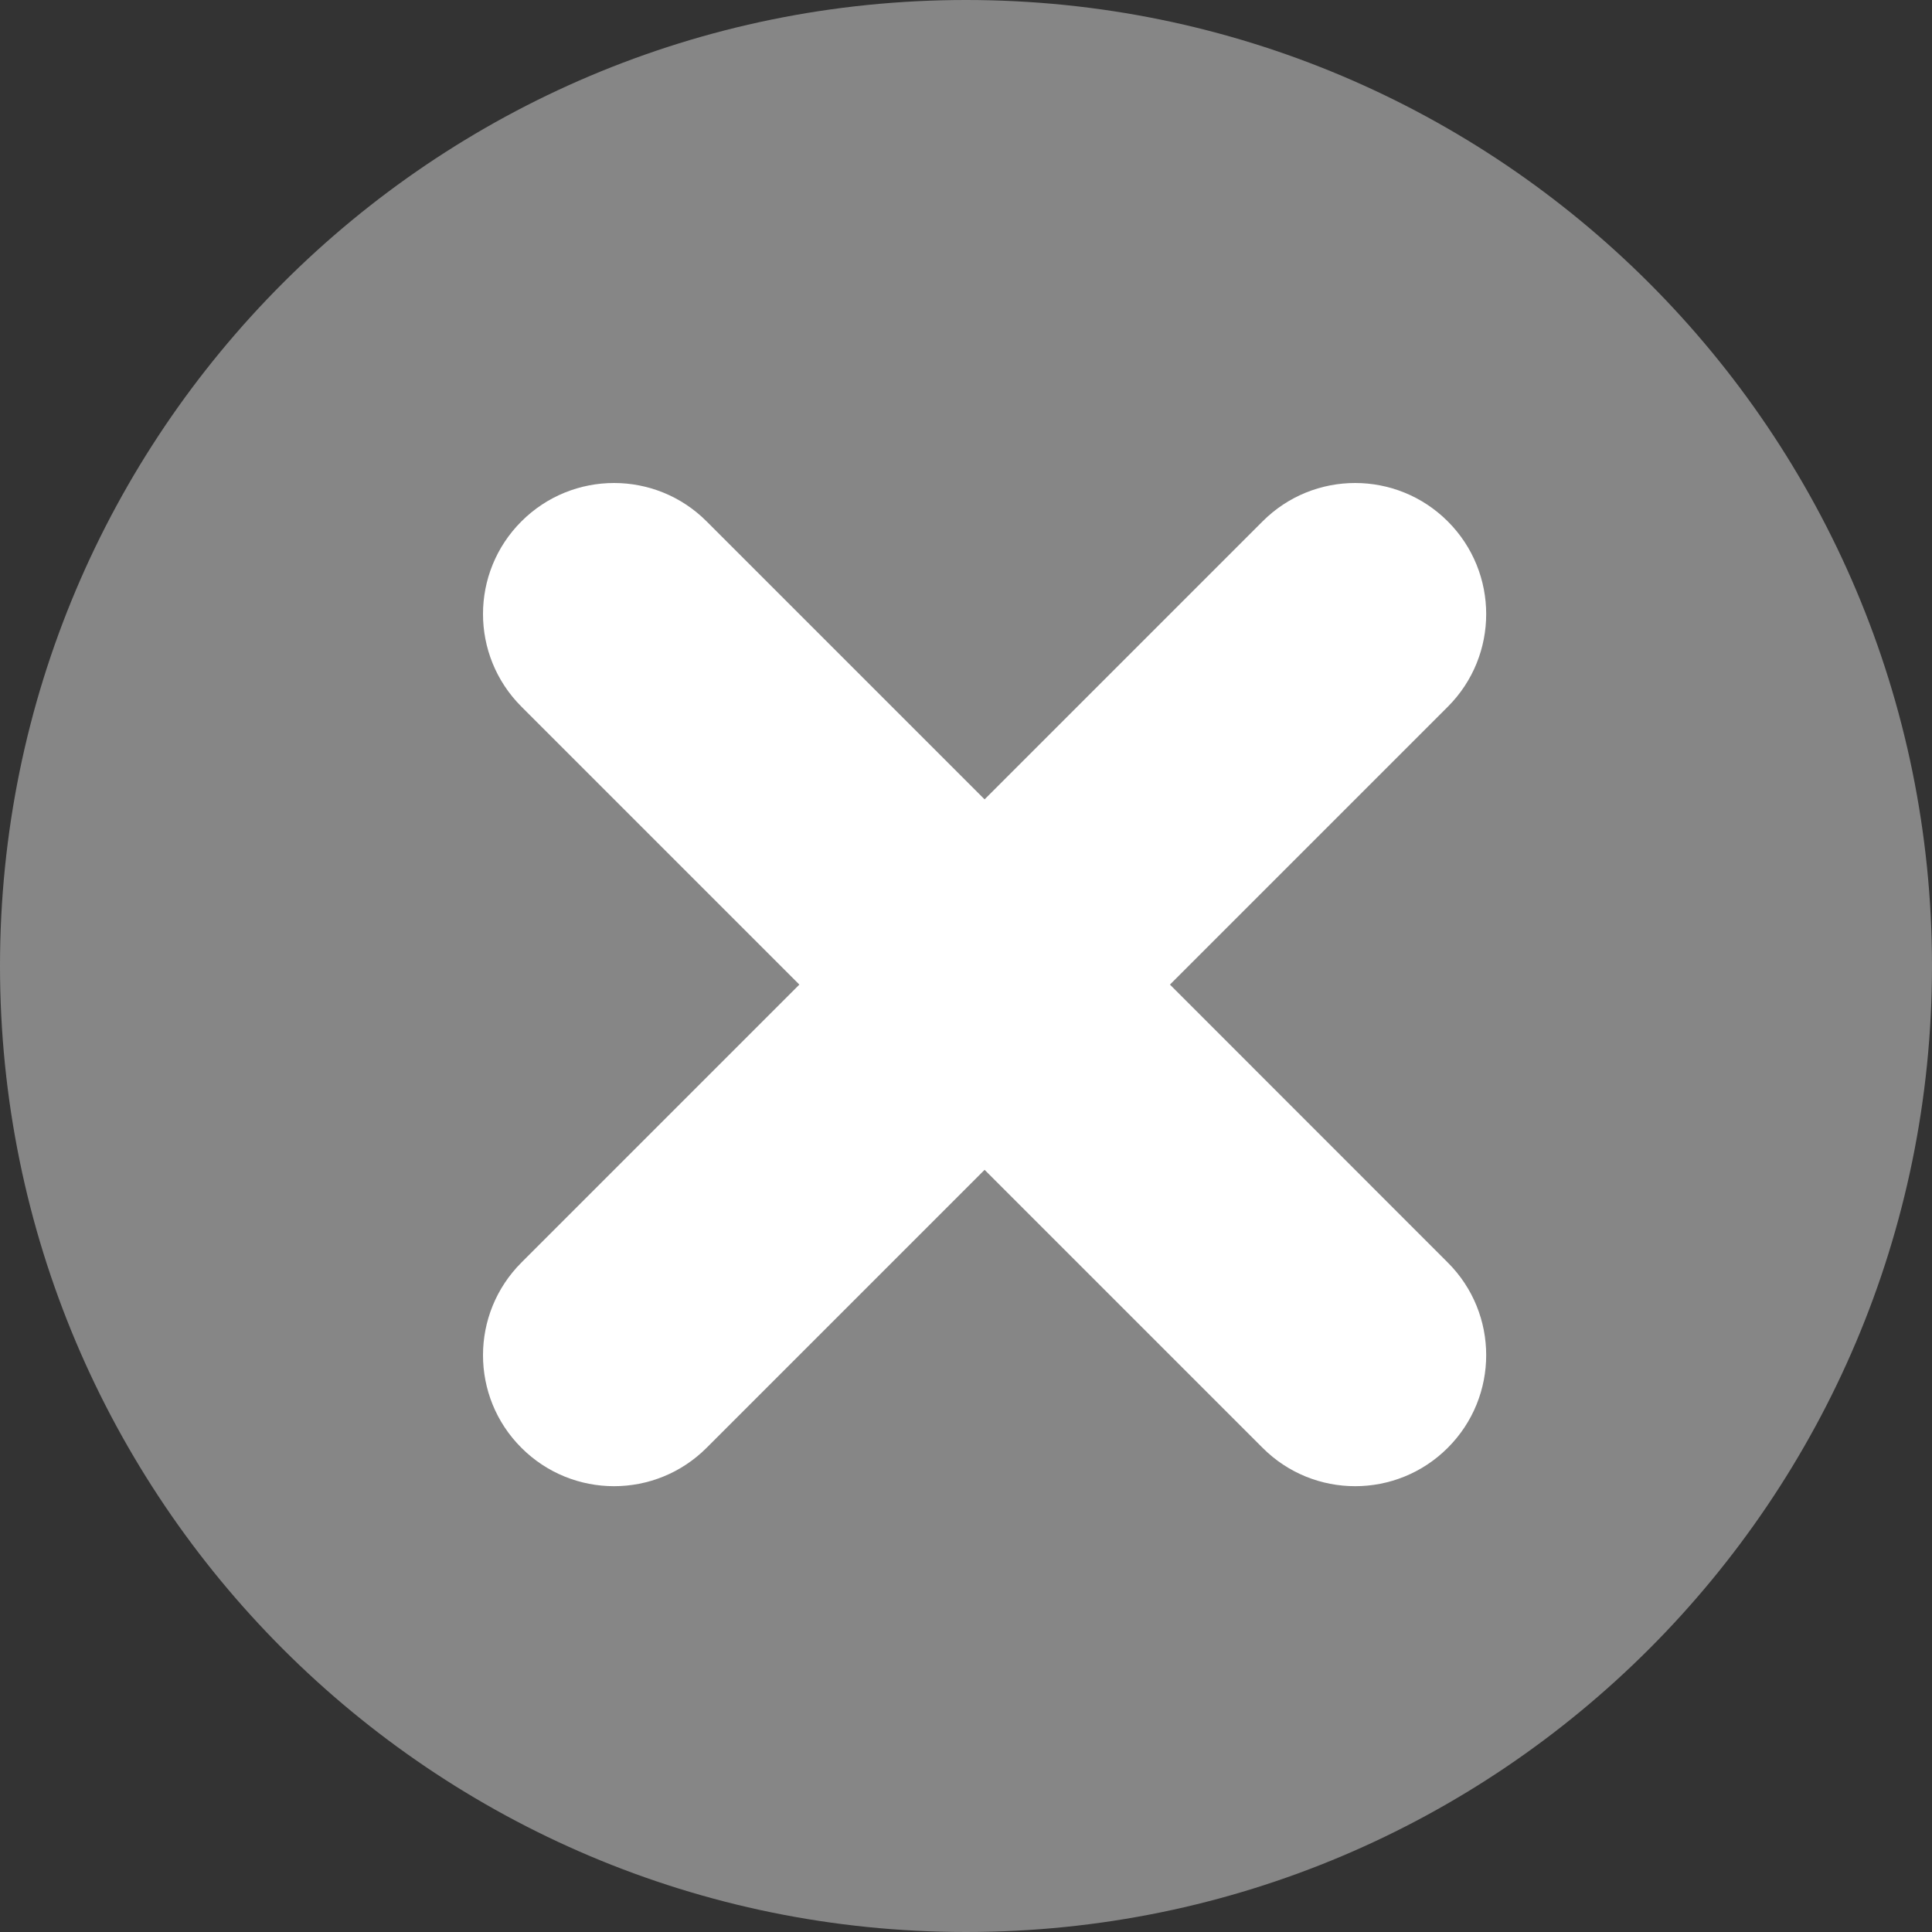 <svg width="16" height="16" viewBox="0 0 16 16" fill="none" xmlns="http://www.w3.org/2000/svg">
<rect x="0" y="0" width="16" height="16" fill="#333333" stroke="none"/>
<path d="M8 16C12.418 16 16 12.418 16 8C16 3.582 12.418 0 8 0C3.582 0 0 3.582 0 8C0 12.418 3.582 16 8 16Z" fill="#868686"/>
<path fill-rule="evenodd" clip-rule="evenodd" d="M5.852 4.318C5.429 3.894 4.742 3.894 4.318 4.318C3.894 4.742 3.894 5.428 4.318 5.852L6.62 8.154L4.318 10.456C3.894 10.88 3.894 11.567 4.318 11.99C4.742 12.414 5.428 12.414 5.852 11.99L8.154 9.688L10.456 11.99C10.879 12.414 11.566 12.414 11.99 11.99C12.414 11.566 12.414 10.879 11.99 10.456L9.689 8.154L11.99 5.853C12.414 5.429 12.414 4.742 11.99 4.318C11.566 3.894 10.879 3.894 10.456 4.318L8.154 6.62L5.852 4.318Z" fill="white"/>
</svg>
